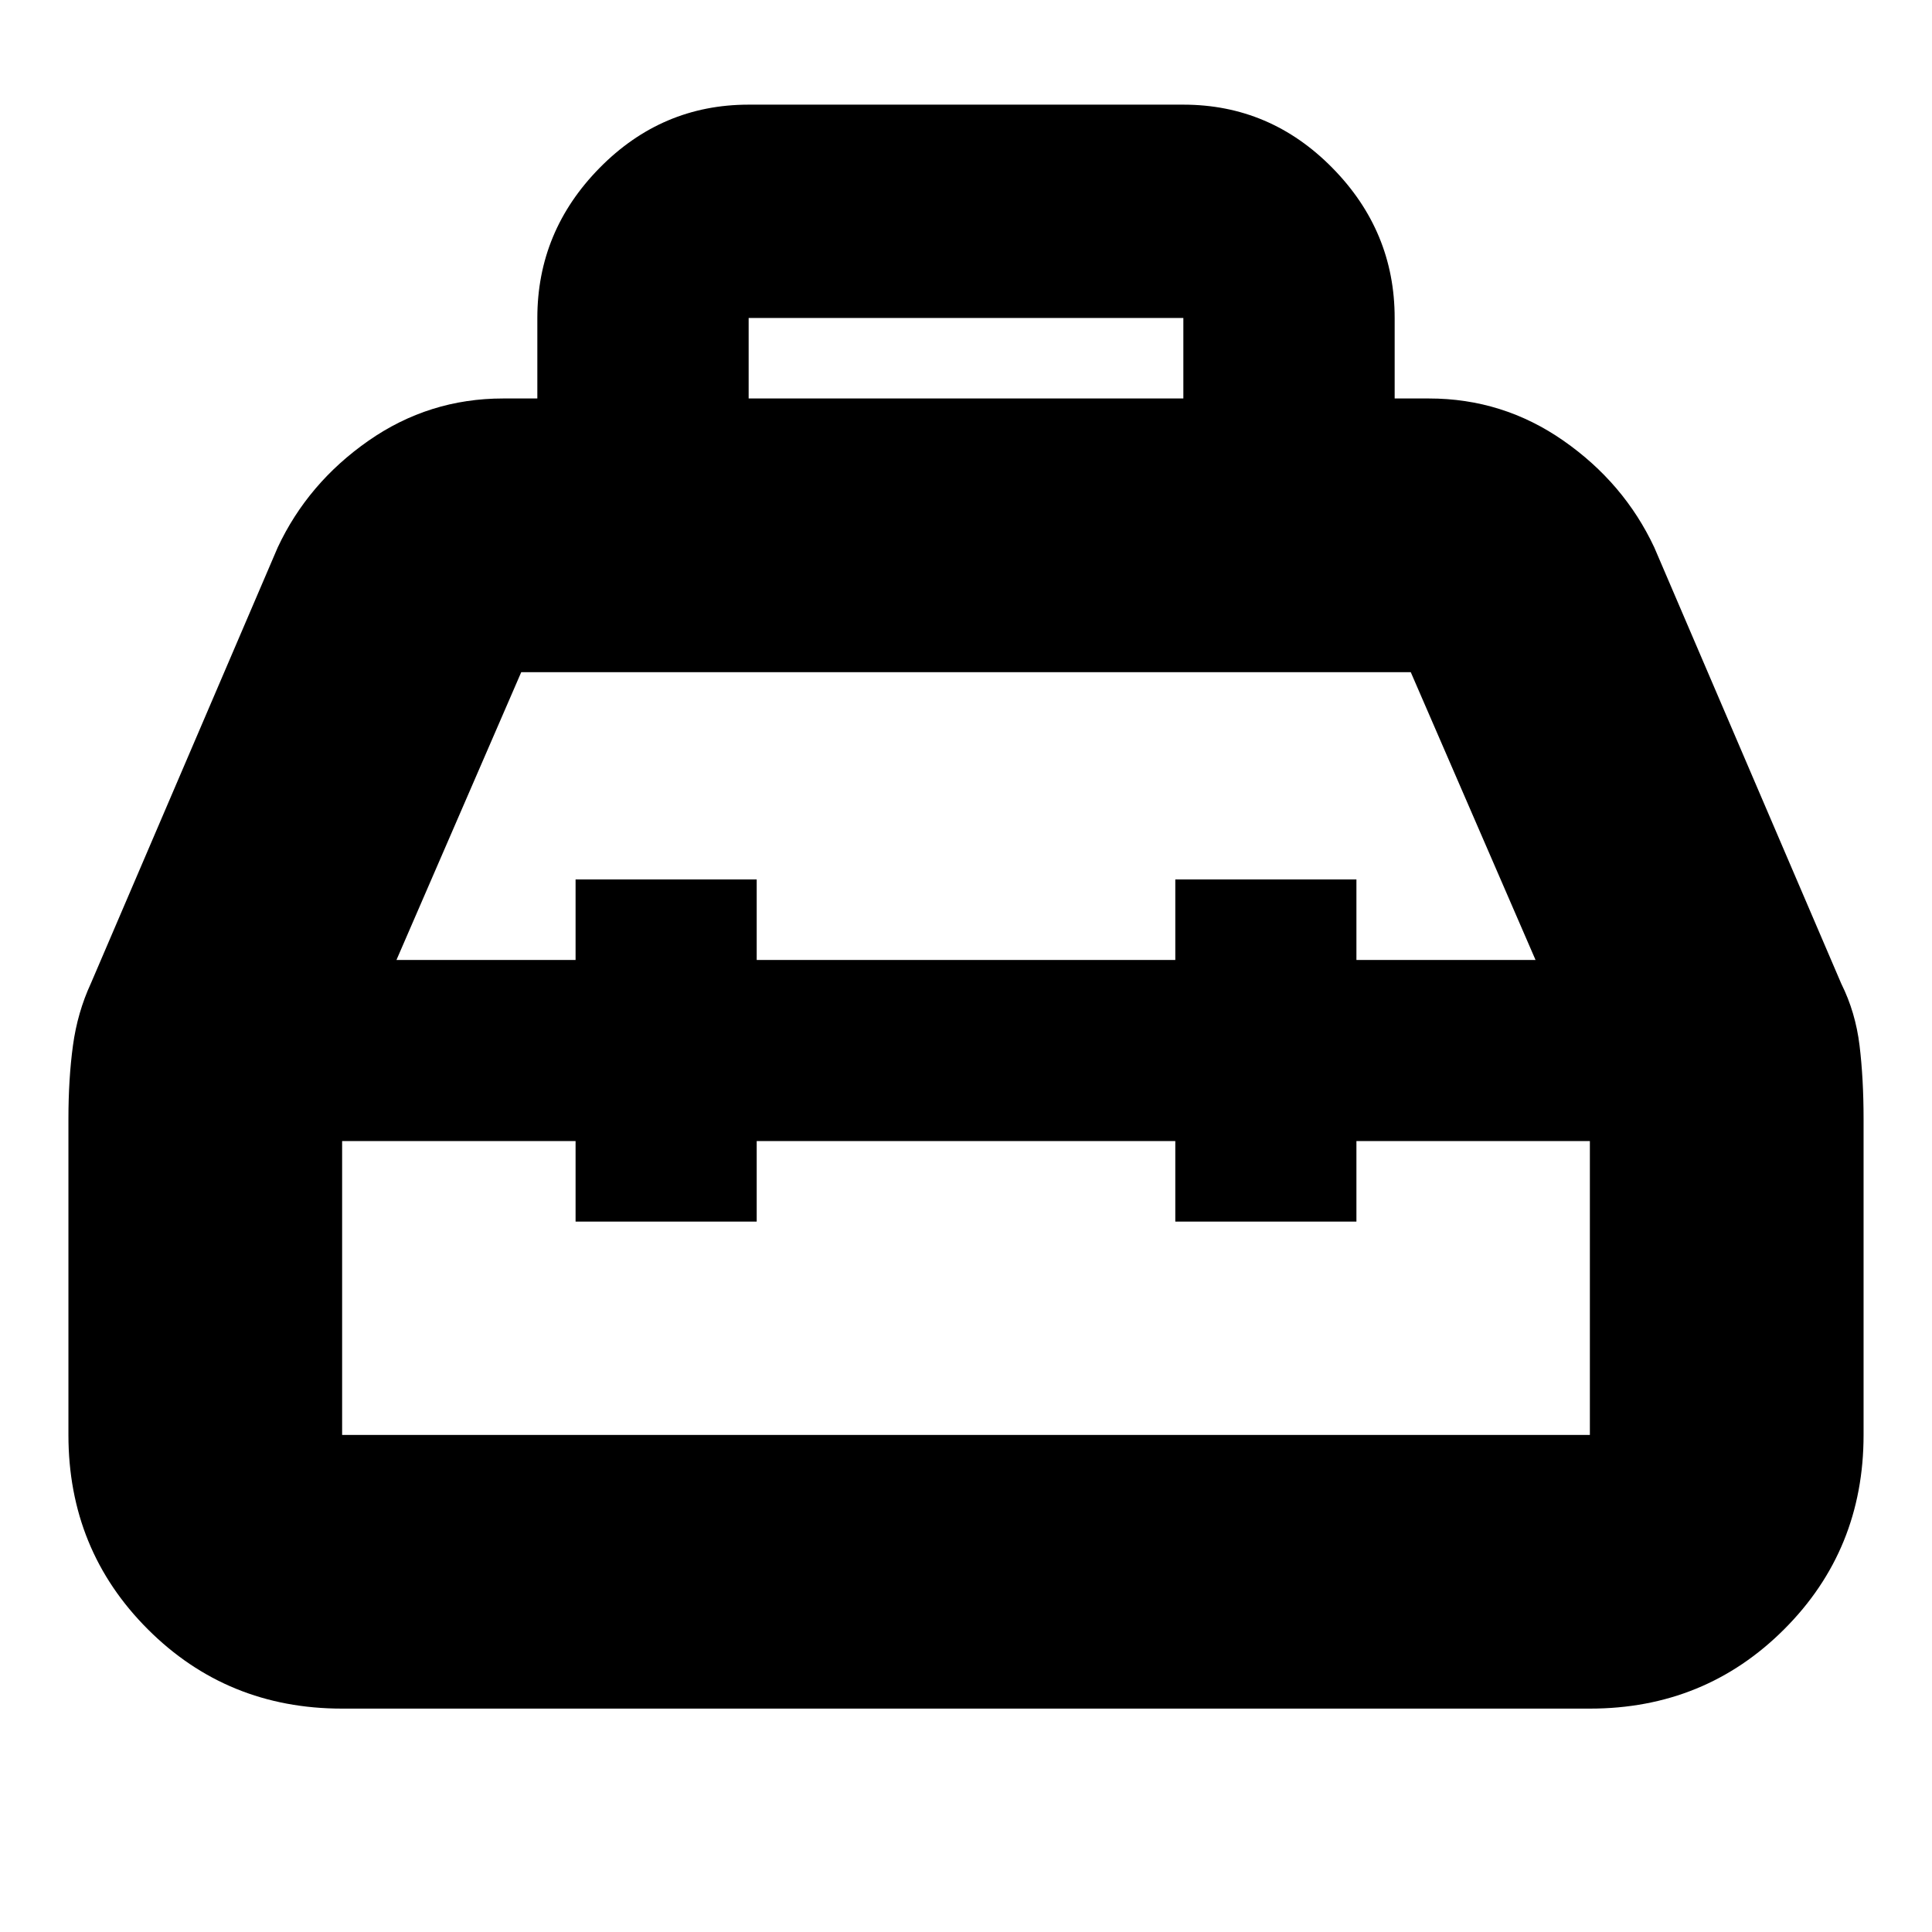 <svg xmlns="http://www.w3.org/2000/svg" height="24" viewBox="0 -960 960 960" width="24"><path d="M267-762v-40q0-43.125 30.938-74.562Q328.875-908 372-908h216q43.125 0 74.062 31.438Q693-845.125 693-802v40h17q36.81 0 66.905 21T822-688l92.938 216.821Q922-457 924-440.5q2 16.5 2 36.5v157q0 57.125-39.438 96.562Q847.125-111 790-111H170q-57.125 0-96.563-39.438Q34-189.875 34-247v-157q0-20 2.25-36.5t8.936-30.929L138-688q15-32 45.095-53T250-762h17Zm105 0h216v-40H372v40Zm-86 279v-40h90v40h208v-40h90v40h89l-62-143H259l-62 143h89Zm0 90H170v146h620v-146H674v40h-90v-40H376v40h-90v-40Zm194-45Zm0-45Zm0 90Z"/></svg>